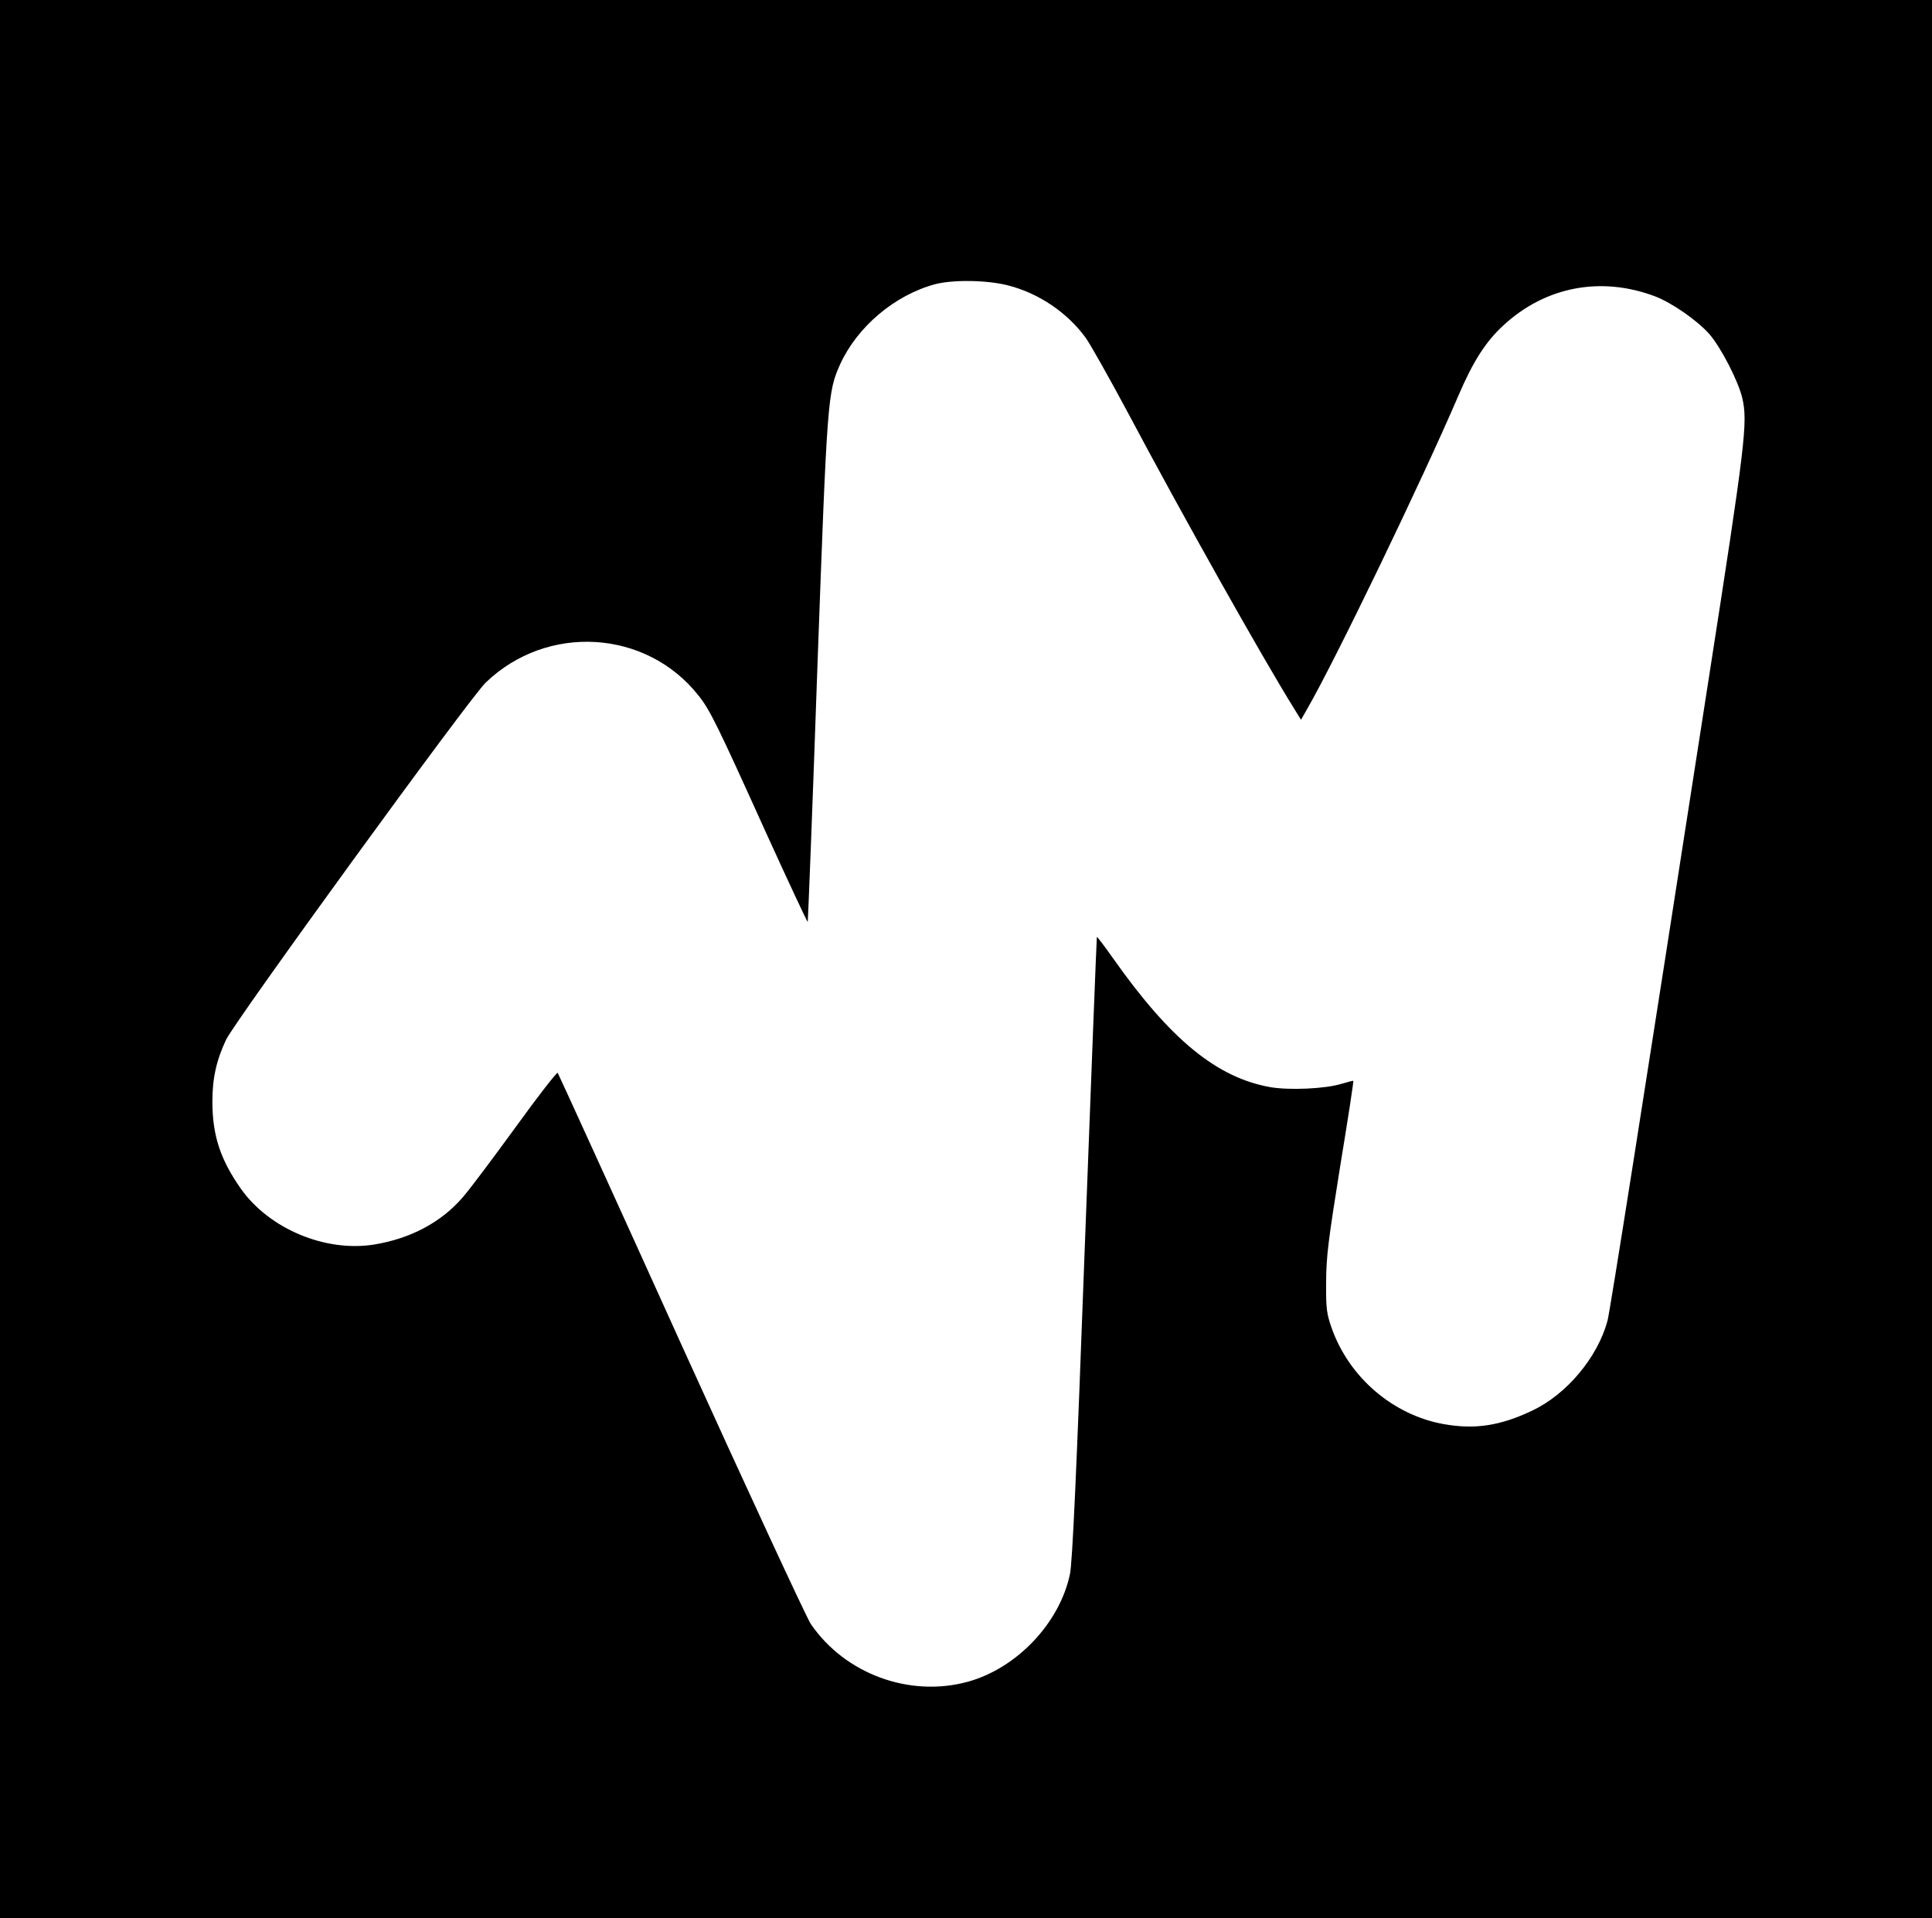 <?xml version="1.0" standalone="no"?>
<!DOCTYPE svg PUBLIC "-//W3C//DTD SVG 20010904//EN"
 "http://www.w3.org/TR/2001/REC-SVG-20010904/DTD/svg10.dtd">
<svg version="1.0" xmlns="http://www.w3.org/2000/svg"
 width="846pt" height="840pt" viewBox="0 0 846 840"
 preserveAspectRatio="xMidYMid meet">

<g transform="translate(0,840) scale(0.1,-0.1)"
fill="#000000" stroke="none">
<path d="M0 4200 l0 -4200 4230 0 4230 0 0 4200 0 4200 -4230 0 -4230 0 0
-4200z m4415 2950 c133 -34 258 -118 339 -229 19 -26 103 -175 187 -332 239
-450 591 -1076 727 -1294 l29 -47 25 44 c122 210 503 1000 664 1375 64 150
120 237 196 307 184 171 428 218 666 128 73 -28 184 -105 237 -165 50 -57 126
-204 144 -279 25 -107 15 -191 -149 -1245 -291 -1875 -430 -2756 -441 -2797
-43 -160 -179 -322 -329 -393 -141 -67 -252 -84 -390 -59 -220 40 -411 203
-488 418 -23 65 -26 88 -25 203 0 110 10 187 61 505 34 206 60 375 58 377 -1
1 -24 -5 -51 -13 -71 -22 -227 -29 -311 -15 -234 41 -437 206 -689 563 -38 54
-70 96 -72 95 -1 -2 -25 -615 -53 -1362 -36 -981 -54 -1379 -65 -1429 -45
-213 -231 -410 -445 -470 -256 -71 -540 33 -690 253 -20 31 -277 585 -570
1231 -292 646 -535 1178 -538 1182 -4 3 -86 -102 -182 -235 -96 -132 -200
-271 -231 -307 -95 -112 -231 -184 -391 -210 -213 -34 -458 68 -583 244 -90
128 -125 234 -125 382 0 101 17 180 60 271 36 78 1069 1500 1137 1564 269 259
702 233 931 -56 51 -64 81 -125 297 -603 98 -215 180 -391 182 -389 1 2 21
500 42 1108 43 1184 45 1212 100 1334 75 164 238 302 414 350 79 21 229 19
322 -5z"/>
</g>
</svg>
